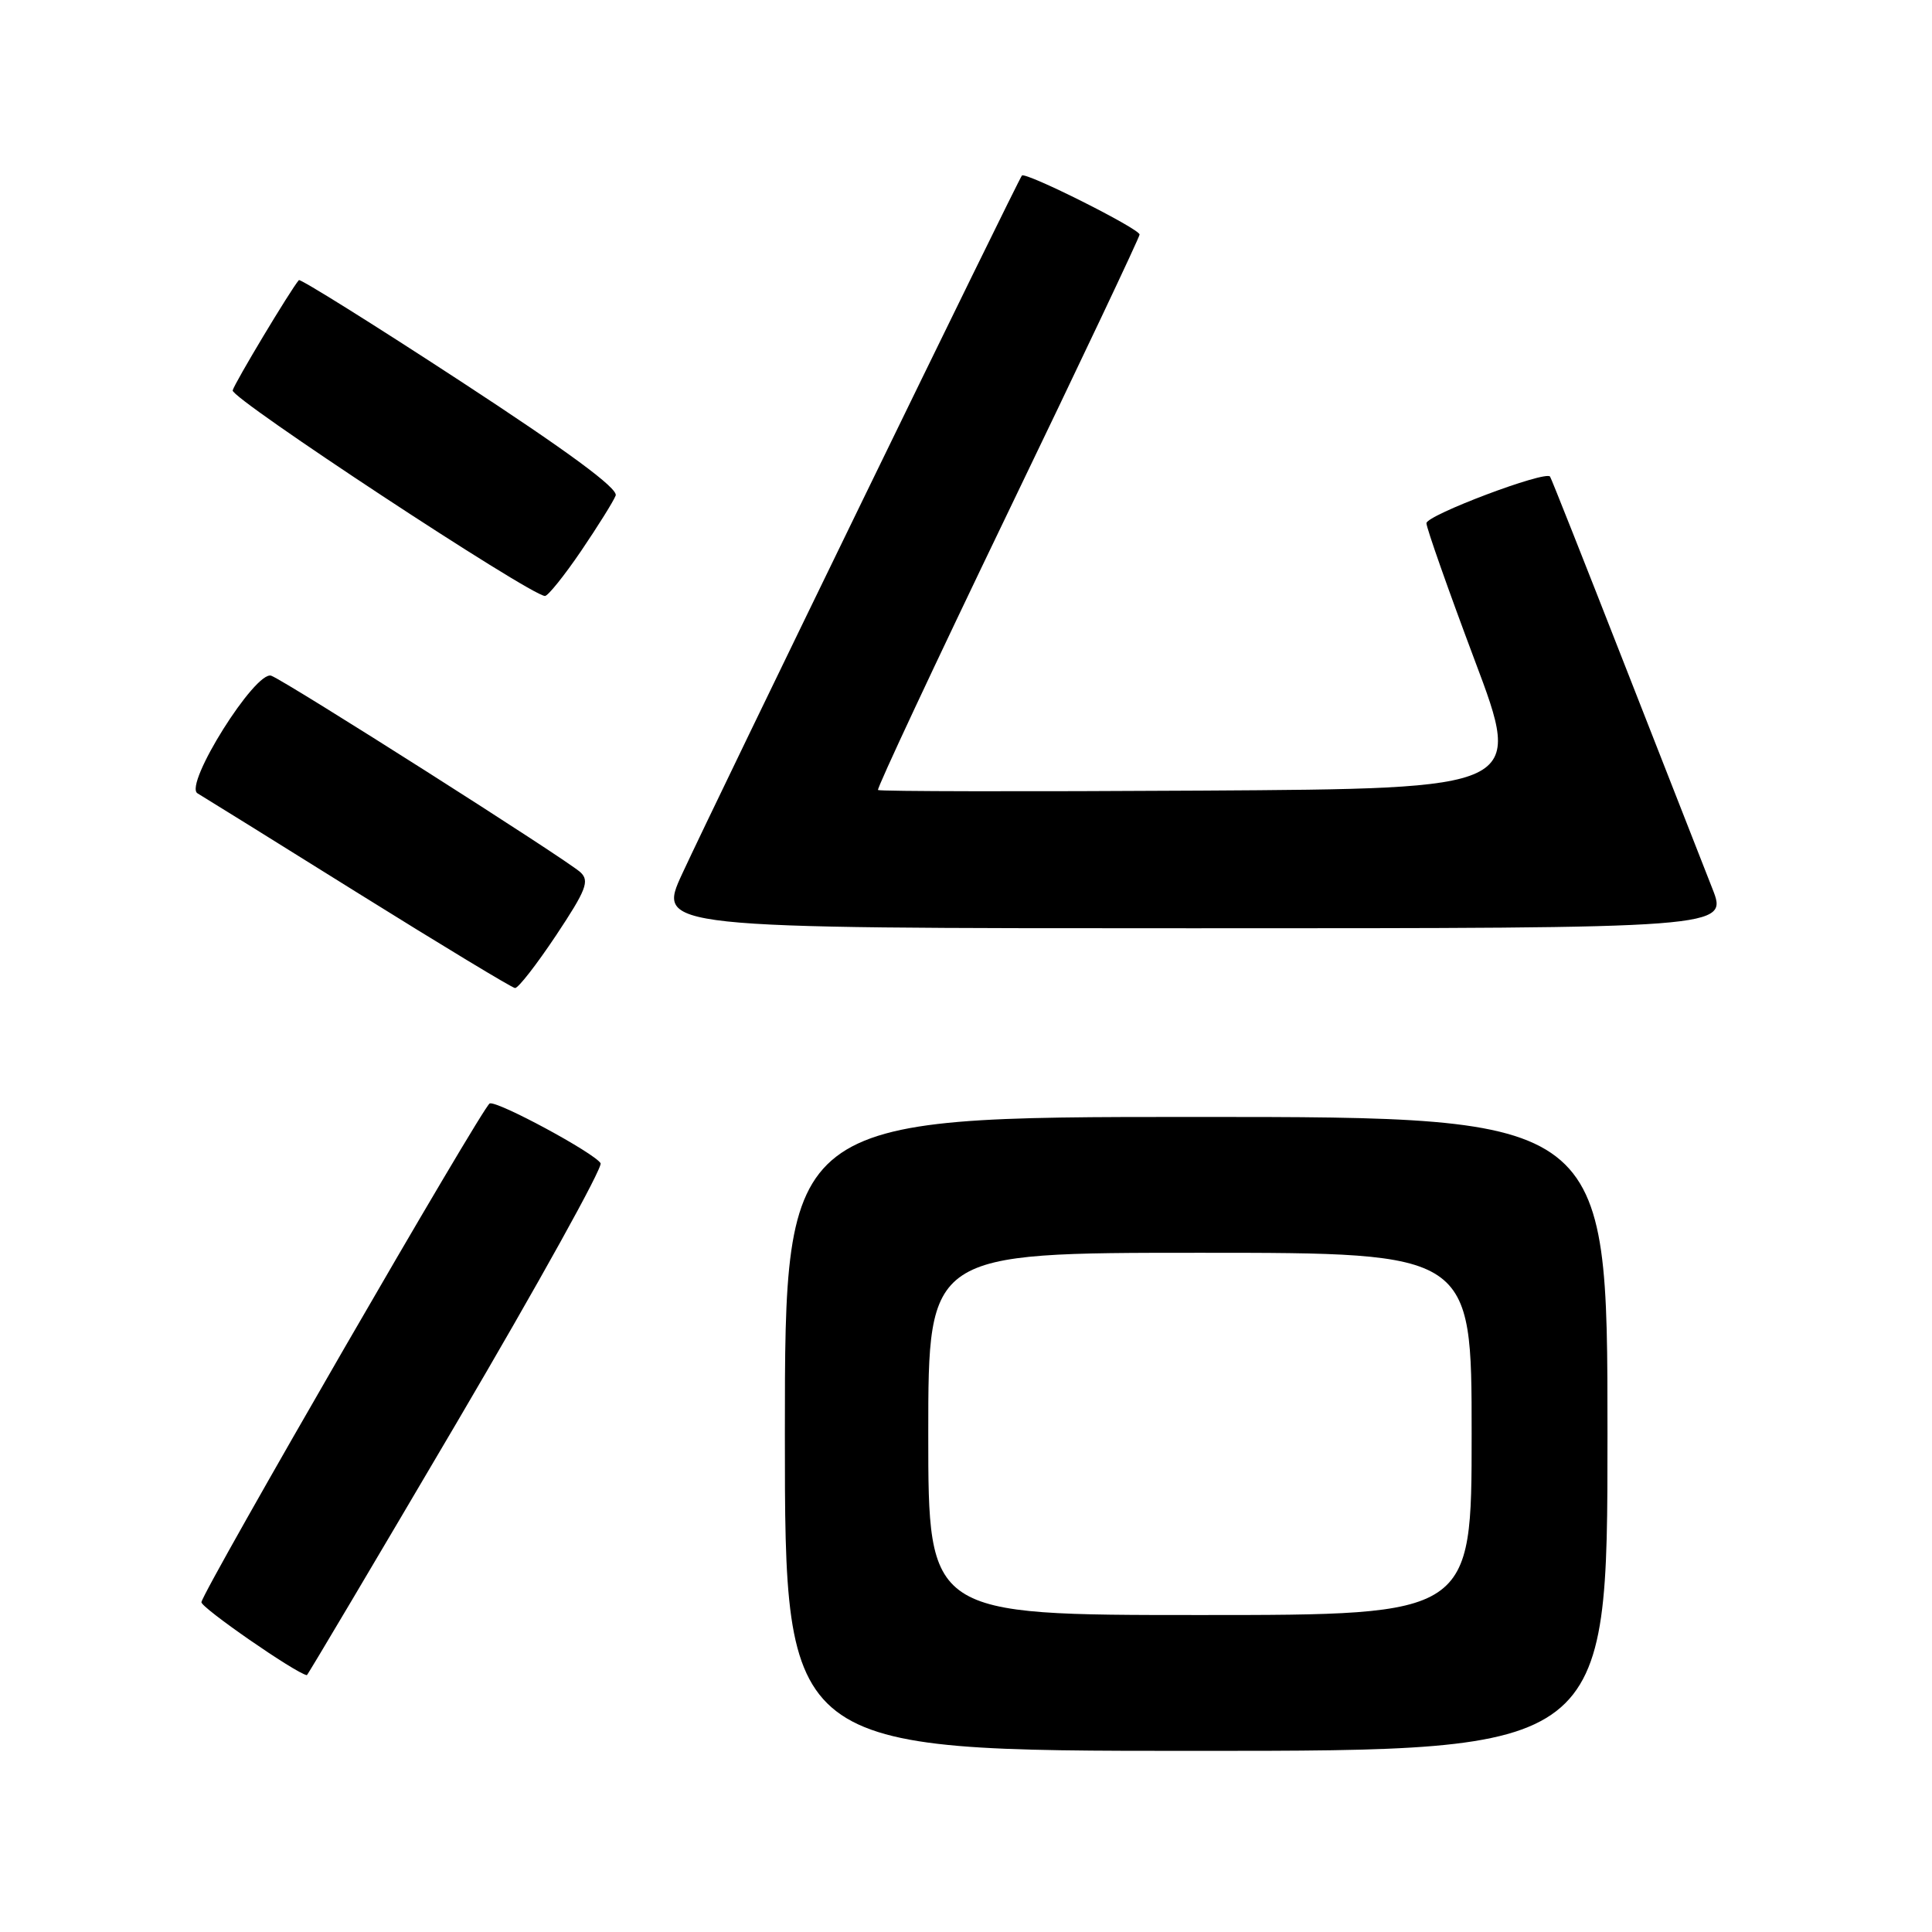 <?xml version="1.0" encoding="UTF-8" standalone="no"?>
<!DOCTYPE svg PUBLIC "-//W3C//DTD SVG 1.1//EN" "http://www.w3.org/Graphics/SVG/1.1/DTD/svg11.dtd" >
<svg xmlns="http://www.w3.org/2000/svg" xmlns:xlink="http://www.w3.org/1999/xlink" version="1.1" viewBox="0 0 256 256">
 <g >
 <path fill="currentColor"
d=" M 213.00 190.00 C 213.00 148.00 213.00 148.00 158.50 148.00 C 104.00 148.00 104.00 148.00 104.00 190.00 C 104.00 232.00 104.00 232.00 158.50 232.00 C 213.00 232.00 213.00 232.00 213.00 190.00 Z  M 60.50 188.54 C 71.32 170.14 79.91 154.66 79.58 154.13 C 78.73 152.76 65.94 145.85 64.89 146.21 C 64.03 146.49 27.07 210.45 26.69 212.29 C 26.55 212.97 39.18 221.72 40.66 221.97 C 40.75 221.99 49.67 206.94 60.50 188.54 Z  M 73.67 123.96 C 77.68 117.93 78.14 116.73 76.92 115.59 C 75.19 113.96 37.98 90.31 35.95 89.54 C 33.87 88.76 24.30 104.01 26.17 105.12 C 26.90 105.55 36.50 111.51 47.50 118.38 C 58.50 125.24 67.83 130.88 68.24 130.92 C 68.65 130.97 71.09 127.83 73.67 123.96 Z  M 226.90 117.75 C 225.76 114.86 220.52 101.47 215.24 88.00 C 209.97 74.53 205.54 63.34 205.39 63.15 C 204.77 62.32 189.00 68.27 189.01 69.33 C 189.02 69.97 191.90 78.15 195.41 87.50 C 201.81 104.50 201.81 104.50 159.25 104.76 C 135.84 104.90 116.53 104.87 116.34 104.68 C 116.16 104.49 123.88 88.00 133.50 68.03 C 143.13 48.06 151.00 31.43 151.00 31.08 C 151.00 30.31 135.92 22.75 135.41 23.26 C 134.96 23.71 94.96 105.92 90.41 115.75 C 87.05 123.00 87.05 123.00 158.01 123.00 C 228.97 123.00 228.97 123.00 226.90 117.75 Z  M 76.99 73.02 C 79.22 69.73 81.29 66.42 81.58 65.66 C 81.93 64.73 75.30 59.84 61.02 50.51 C 49.42 42.93 39.78 36.91 39.60 37.12 C 38.49 38.41 31.10 50.72 30.83 51.73 C 30.55 52.78 70.19 78.87 72.21 78.97 C 72.60 78.98 74.75 76.31 76.99 73.02 Z  M 123.00 190.00 C 123.00 166.00 123.00 166.00 159.00 166.00 C 195.00 166.00 195.00 166.00 195.00 190.00 C 195.00 214.00 195.00 214.00 159.00 214.00 C 123.00 214.00 123.00 214.00 123.00 190.00 Z "/>
</g>
</svg>
